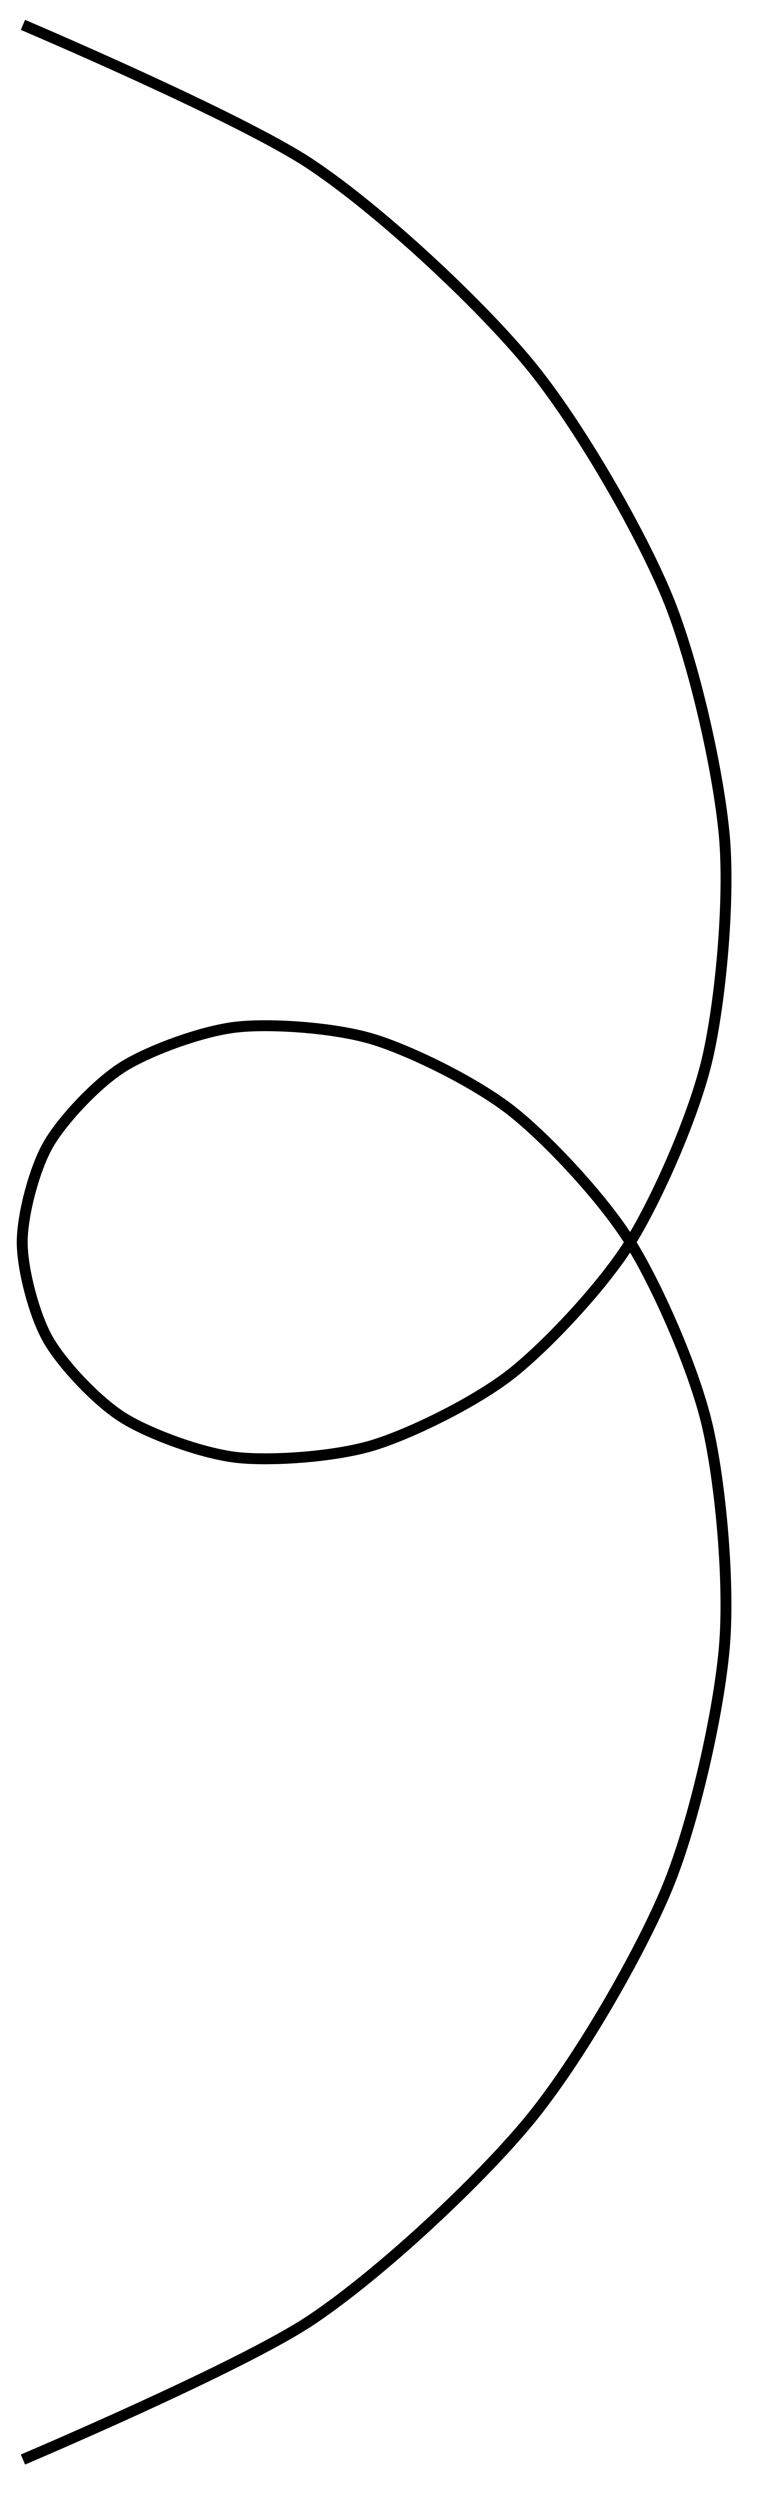 <svg xmlns="http://www.w3.org/2000/svg" width="37.591" height="121.899" viewBox="0 0 28.193 91.424" version="1.2"><defs><clipPath id="a"><path d="M0 0h27.79v91.137H0Zm0 0"/></clipPath></defs><g clip-path="url(#a)"><path style="fill:none;stroke-width:.399;stroke-linecap:butt;stroke-linejoin:miter;stroke:#000;stroke-opacity:1;stroke-miterlimit:10" d="M.026 44.519s7.985-3.387 10.555-5.11c2.574-1.718 6.176-5.097 7.984-7.289 1.809-2.195 4.063-6.12 5.055-8.523.988-2.398 1.883-6.426 2.09-8.77.203-2.34-.145-6.054-.625-8.113-.477-2.058-1.832-5.12-2.824-6.719-.996-1.597-3.04-3.77-4.344-4.8-1.305-1.028-3.672-2.192-5.066-2.618-1.395-.425-3.715-.585-4.98-.449-1.27.14-3.204.852-4.161 1.446-.961.593-2.234 1.953-2.75 2.843C.444-2.693-.001-.993-.001 0c0 .996.445 2.692.96 3.582.517.895 1.79 2.25 2.75 2.844.958.594 2.892 1.309 4.157 1.445 1.27.137 3.59-.023 4.985-.449 1.394-.426 3.757-1.586 5.066-2.617 1.305-1.027 3.348-3.2 4.34-4.797.996-1.598 2.351-4.66 2.828-6.719.48-2.058.828-5.773.621-8.117-.203-2.344-1.094-6.37-2.086-8.77-.992-2.398-3.246-6.324-5.055-8.519-1.808-2.195-5.41-5.574-7.98-7.293C8.01-41.133.026-44.516.026-44.516" transform="matrix(1 0 0 -1 .814 45.429)"/></g></svg>